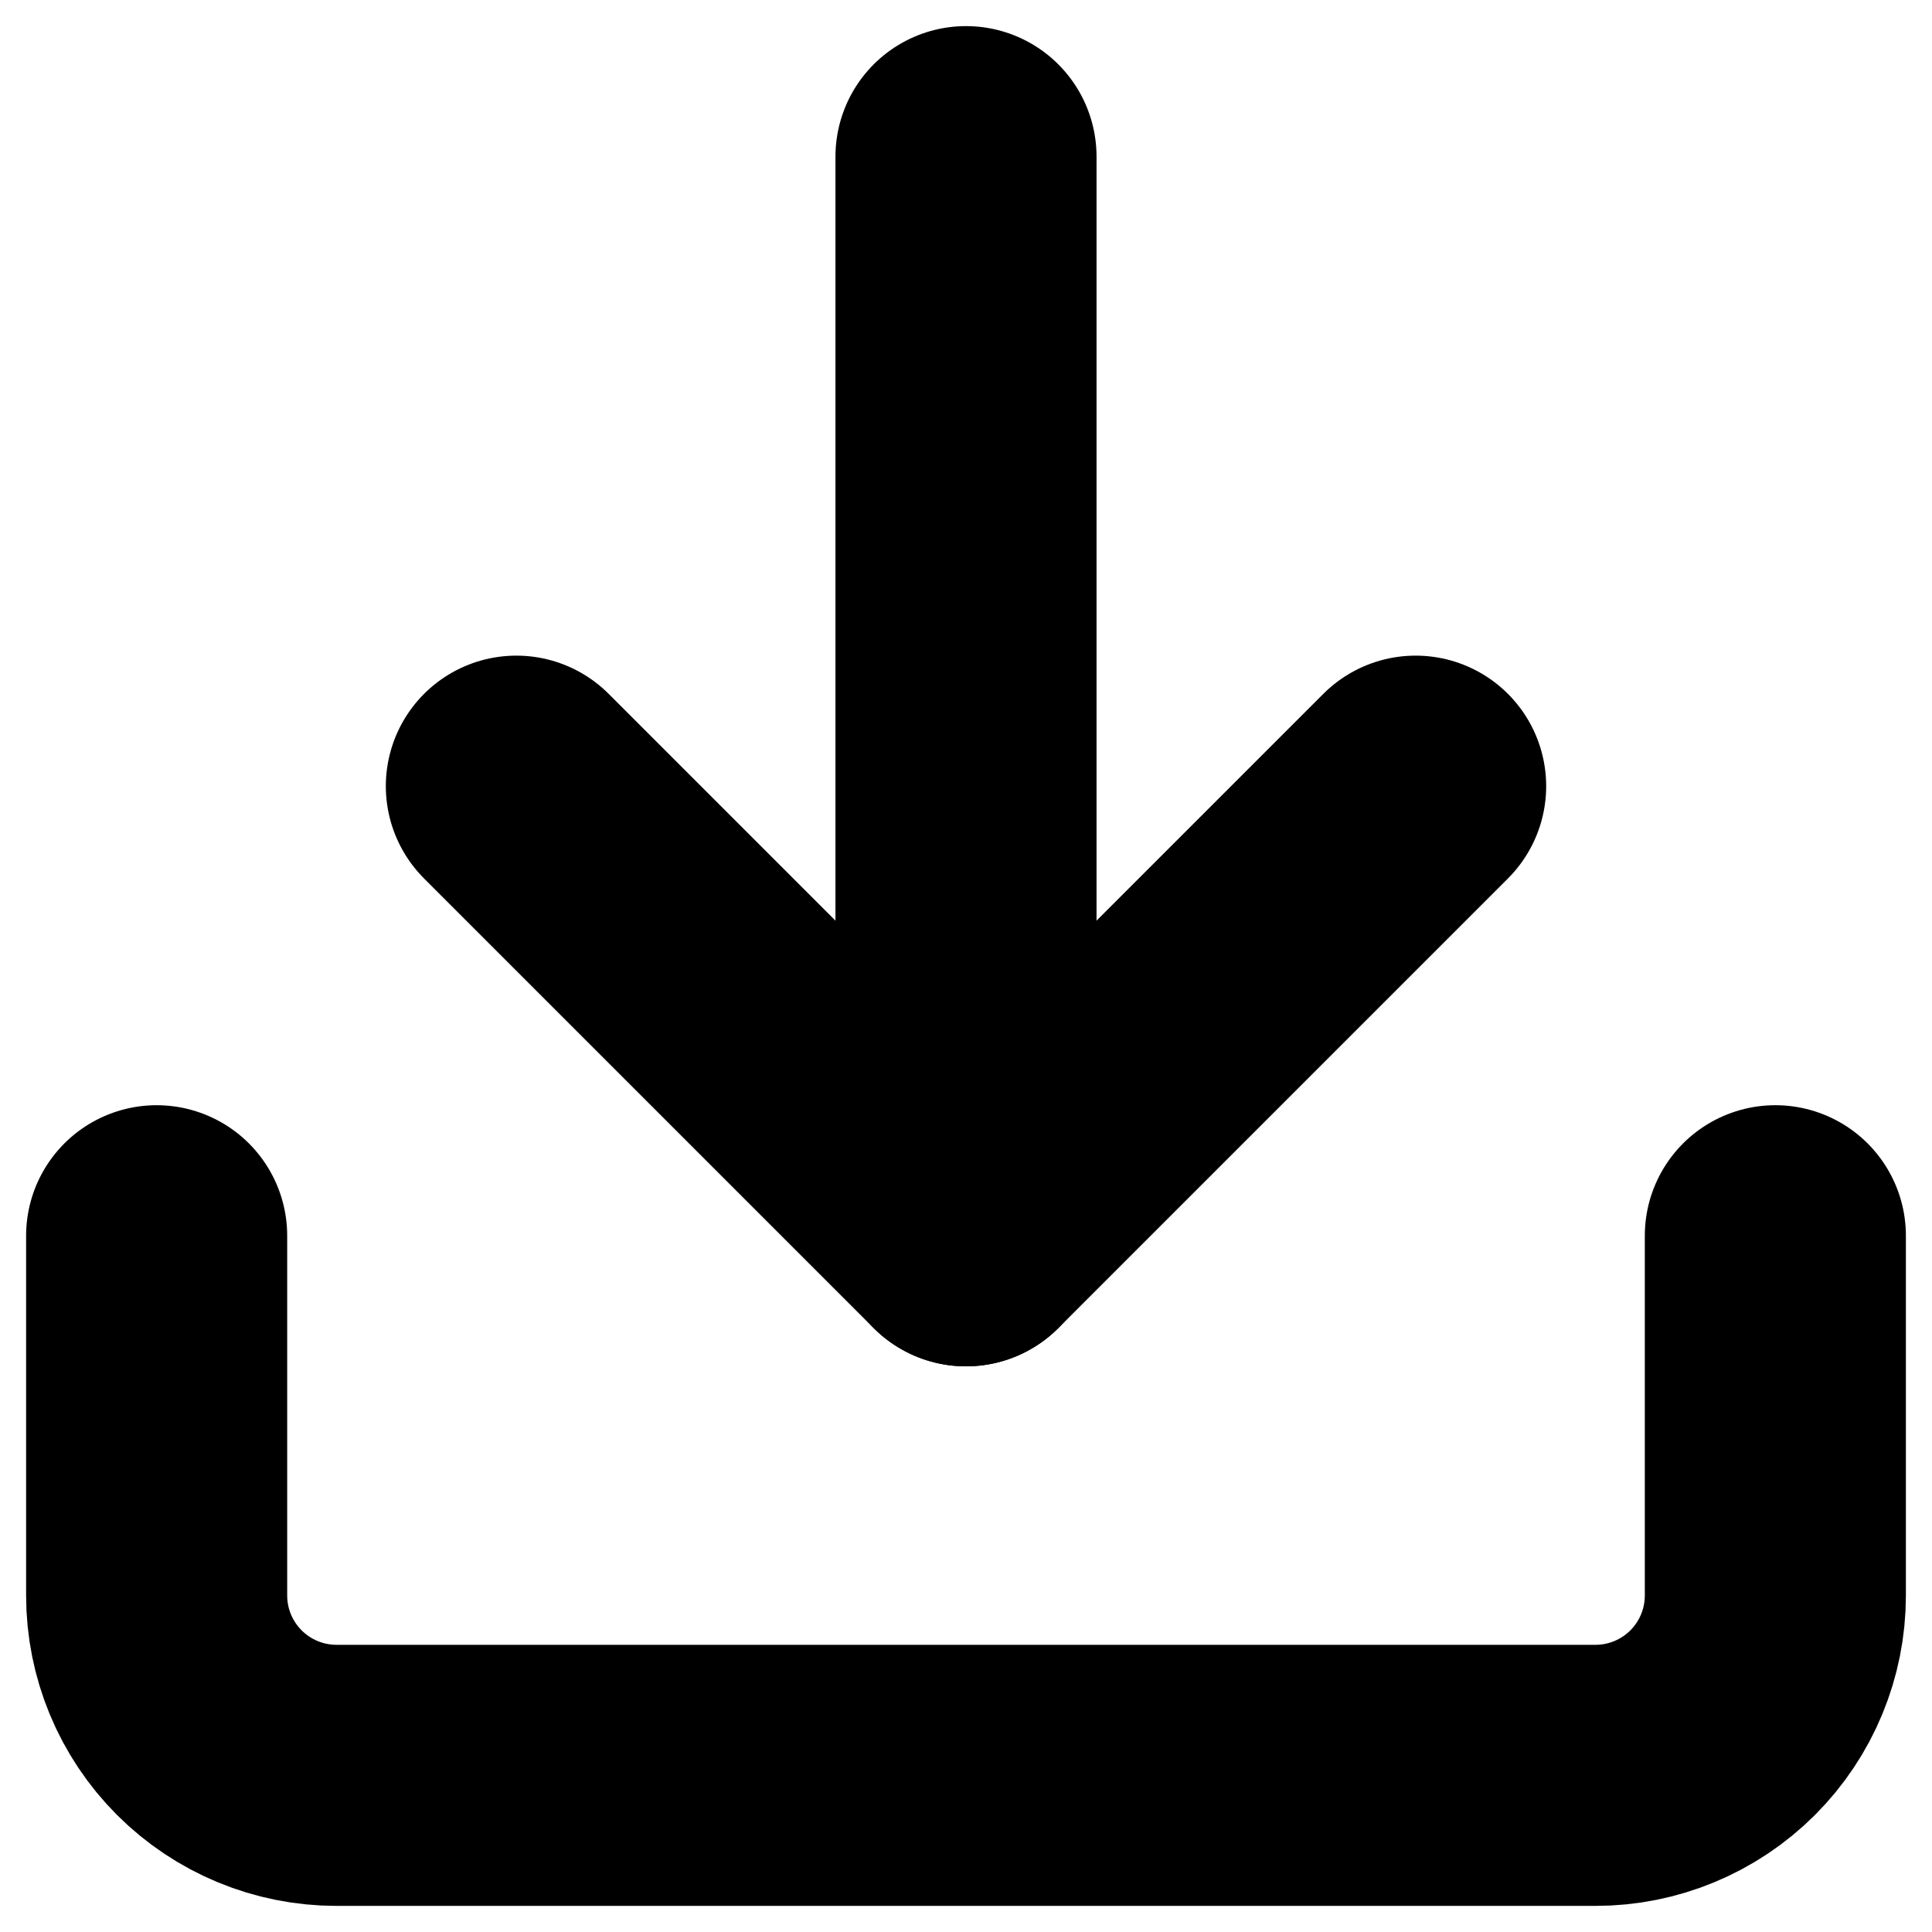 <svg width="37" height="37" viewBox="0 0 37 37" fill="none" xmlns="http://www.w3.org/2000/svg">
<path d="M34 23.666V30.555C34 31.469 33.637 32.345 32.991 32.991C32.345 33.637 31.469 34 30.556 34H6.444C5.531 34 4.655 33.637 4.009 32.991C3.363 32.345 3 31.469 3 30.555V23.666" stroke="currentColor" stroke-width="5" stroke-linecap="round" stroke-linejoin="round"/>
<path d="M9.889 15.056L18.5 23.667L27.111 15.056" stroke="currentColor" stroke-width="5" stroke-linecap="round" stroke-linejoin="round"/>
<path d="M18.5 23.667V3" stroke="currentColor" stroke-width="5" stroke-linecap="round" stroke-linejoin="round"/>
</svg>
